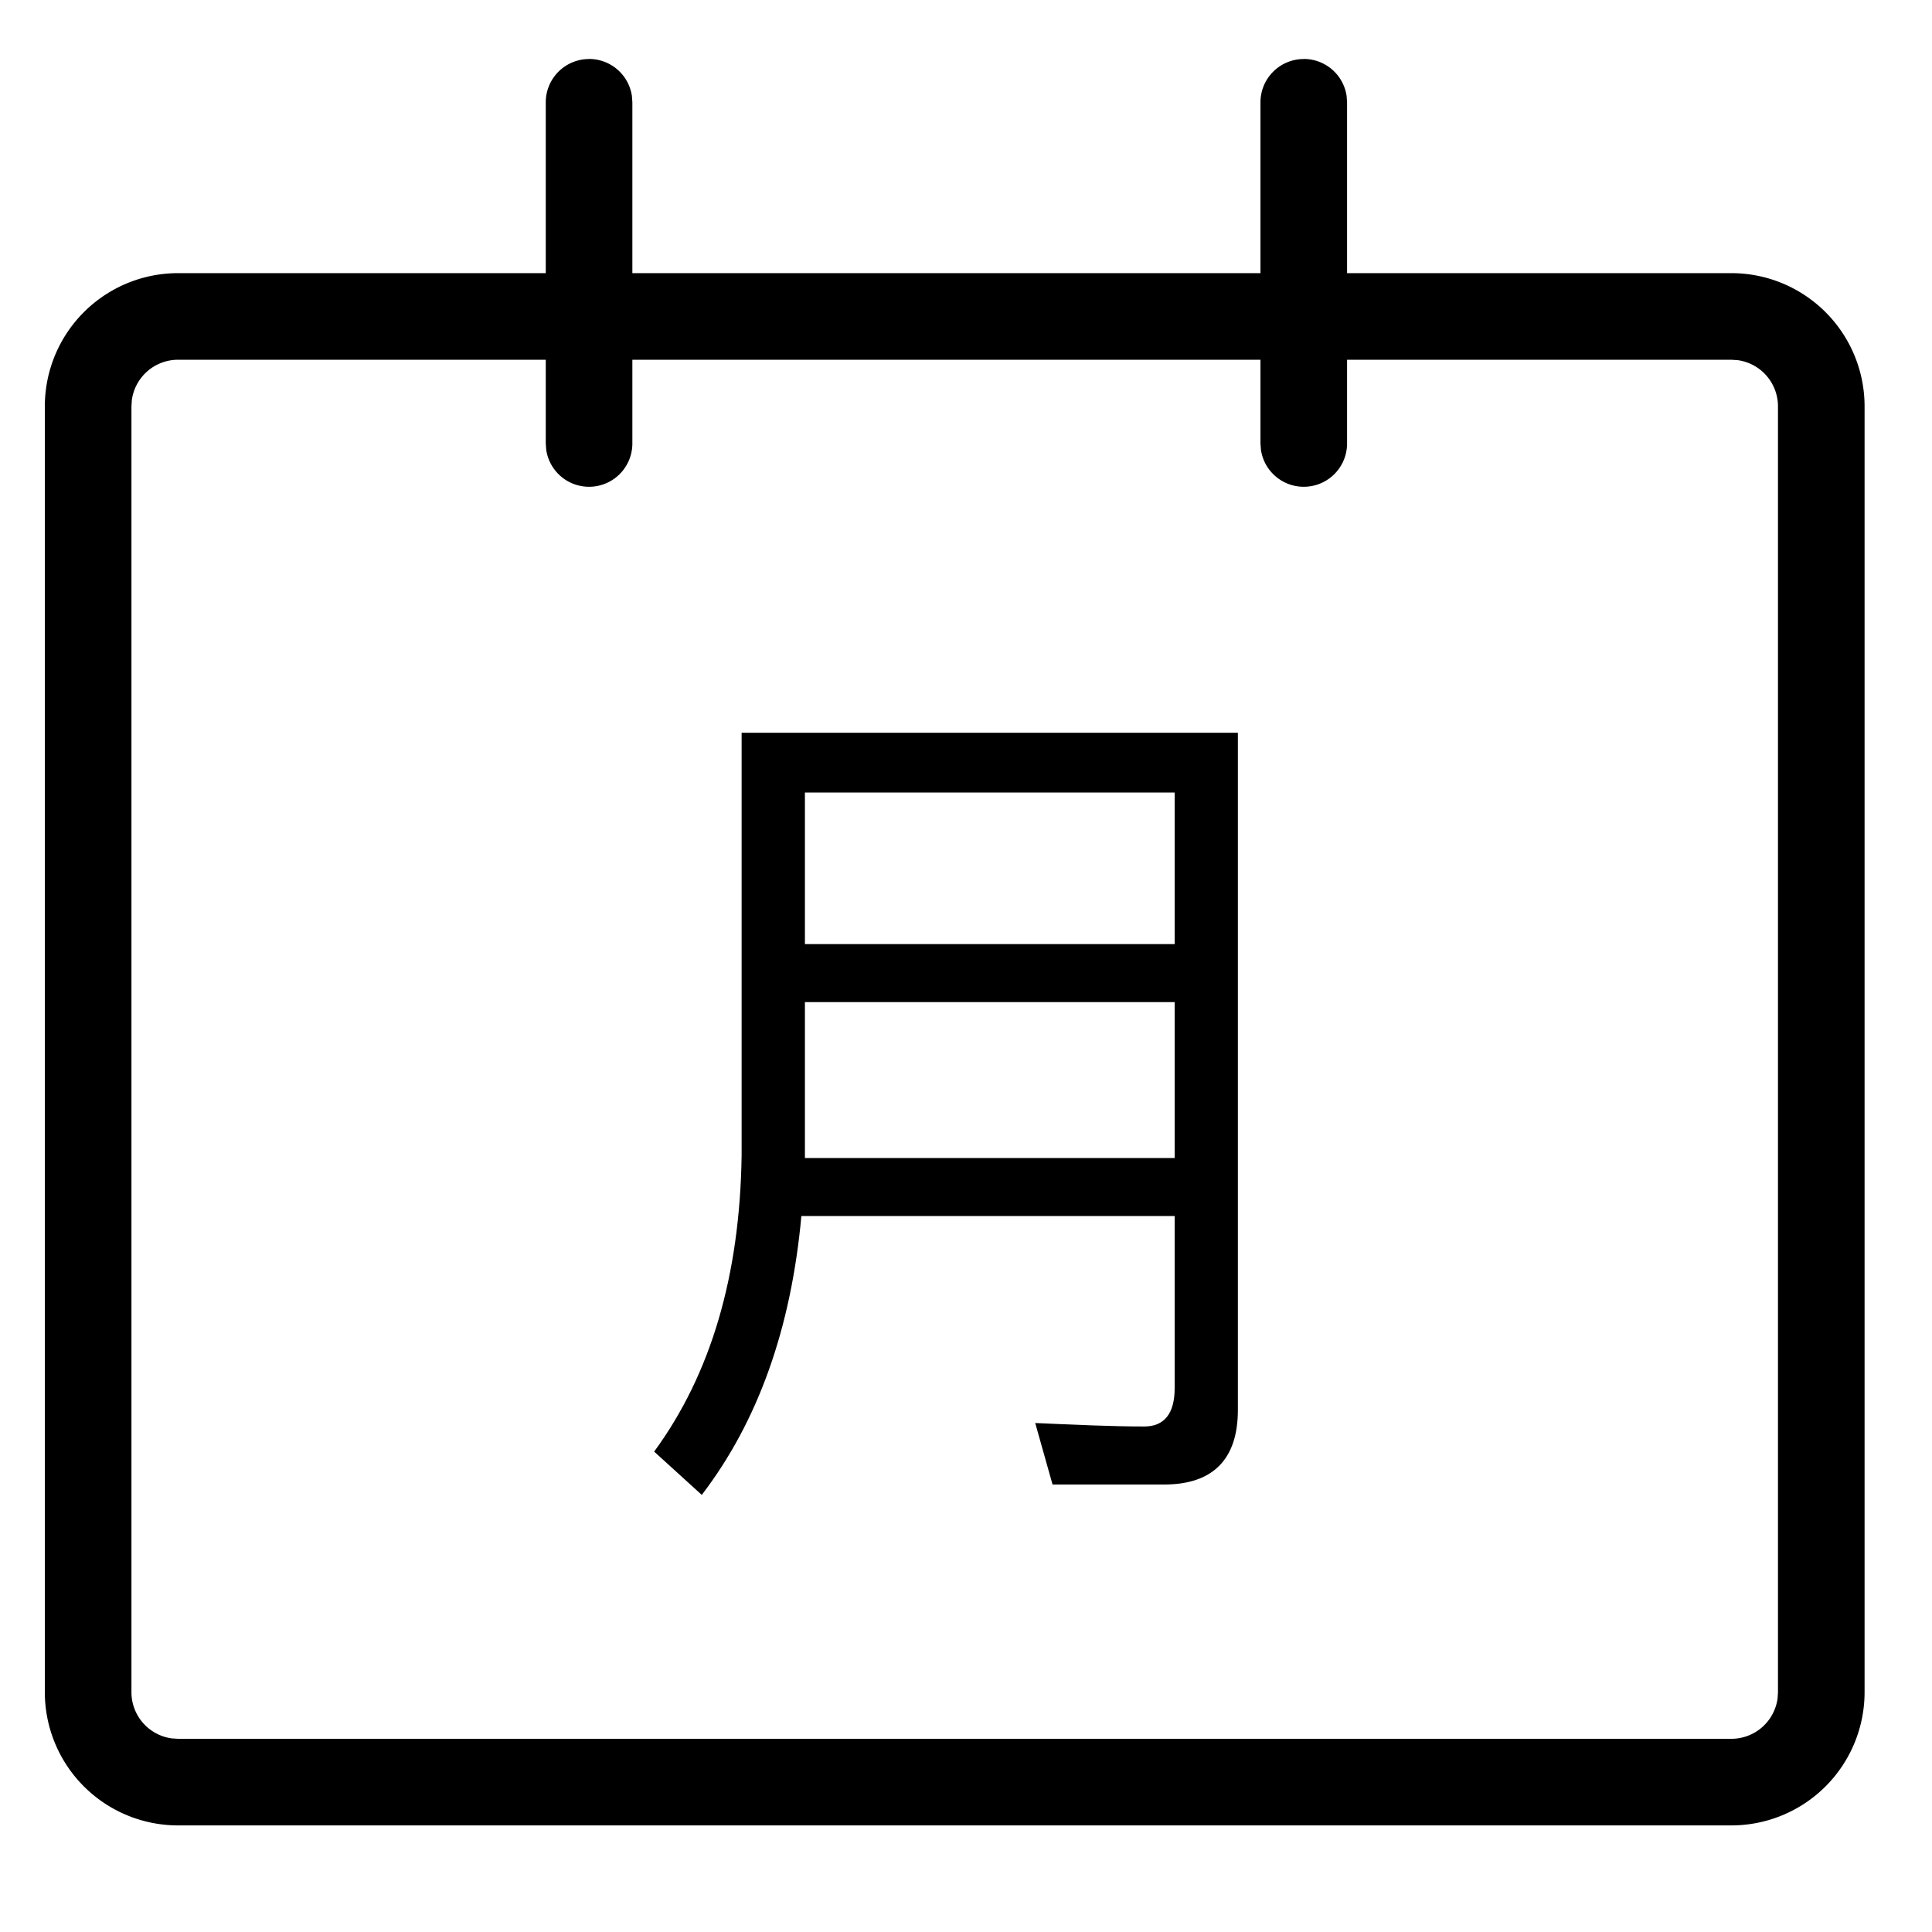 <svg t="1629274748718" class="icon" viewBox="0 0 1024 1024" version="1.1" xmlns="http://www.w3.org/2000/svg" p-id="2535" width="200" height="200"><path d="M371.959 792.329c29.837-39.018 47.316-88.135 52.789-147.809h197.844v91.348c0 13.312-5.508 20.198-16.066 20.198-17.443 0-36.723-0.918-57.838-1.836l9.181 32.591h59.215c25.706 0 39.018-13.312 39.018-39.477V388.378h-263.027v224.009c-0.918 63.347-16.066 115.677-46.362 156.99l25.247 22.952z m250.633-291.946h-195.972v-80.331h195.972v80.331z m0 113.382h-195.972v-82.626h195.972v82.626z" p-id="2536"></path><path d="M917.645 144.772a70.621 70.621 0 0 1 70.621 70.621v681.49a70.621 70.621 0 0 1-70.621 70.621H94.385a70.621 70.621 0 0 1-70.621-70.621V215.393a70.621 70.621 0 0 1 70.621-70.621h823.261z m0 45.903H94.385a24.717 24.717 0 0 0-24.505 21.363l-0.212 3.354v681.49a24.717 24.717 0 0 0 21.363 24.505l3.354 0.212h823.261a24.717 24.717 0 0 0 24.505-21.363l0.212-3.354V215.393a24.717 24.717 0 0 0-21.363-24.505l-3.354-0.212z" p-id="2537"></path><path d="M312.214 31.25a22.952 22.952 0 0 1 22.705 19.562l0.247 3.39v180.824a22.952 22.952 0 0 1-45.656 3.39l-0.247-3.39v-180.789a22.952 22.952 0 0 1 22.952-22.952zM691.023 31.25a22.952 22.952 0 0 1 22.705 19.562l0.247 3.39v180.824a22.952 22.952 0 0 1-45.656 3.39l-0.247-3.39v-180.789a22.952 22.952 0 0 1 22.952-22.952z" p-id="2538"></path></svg>
